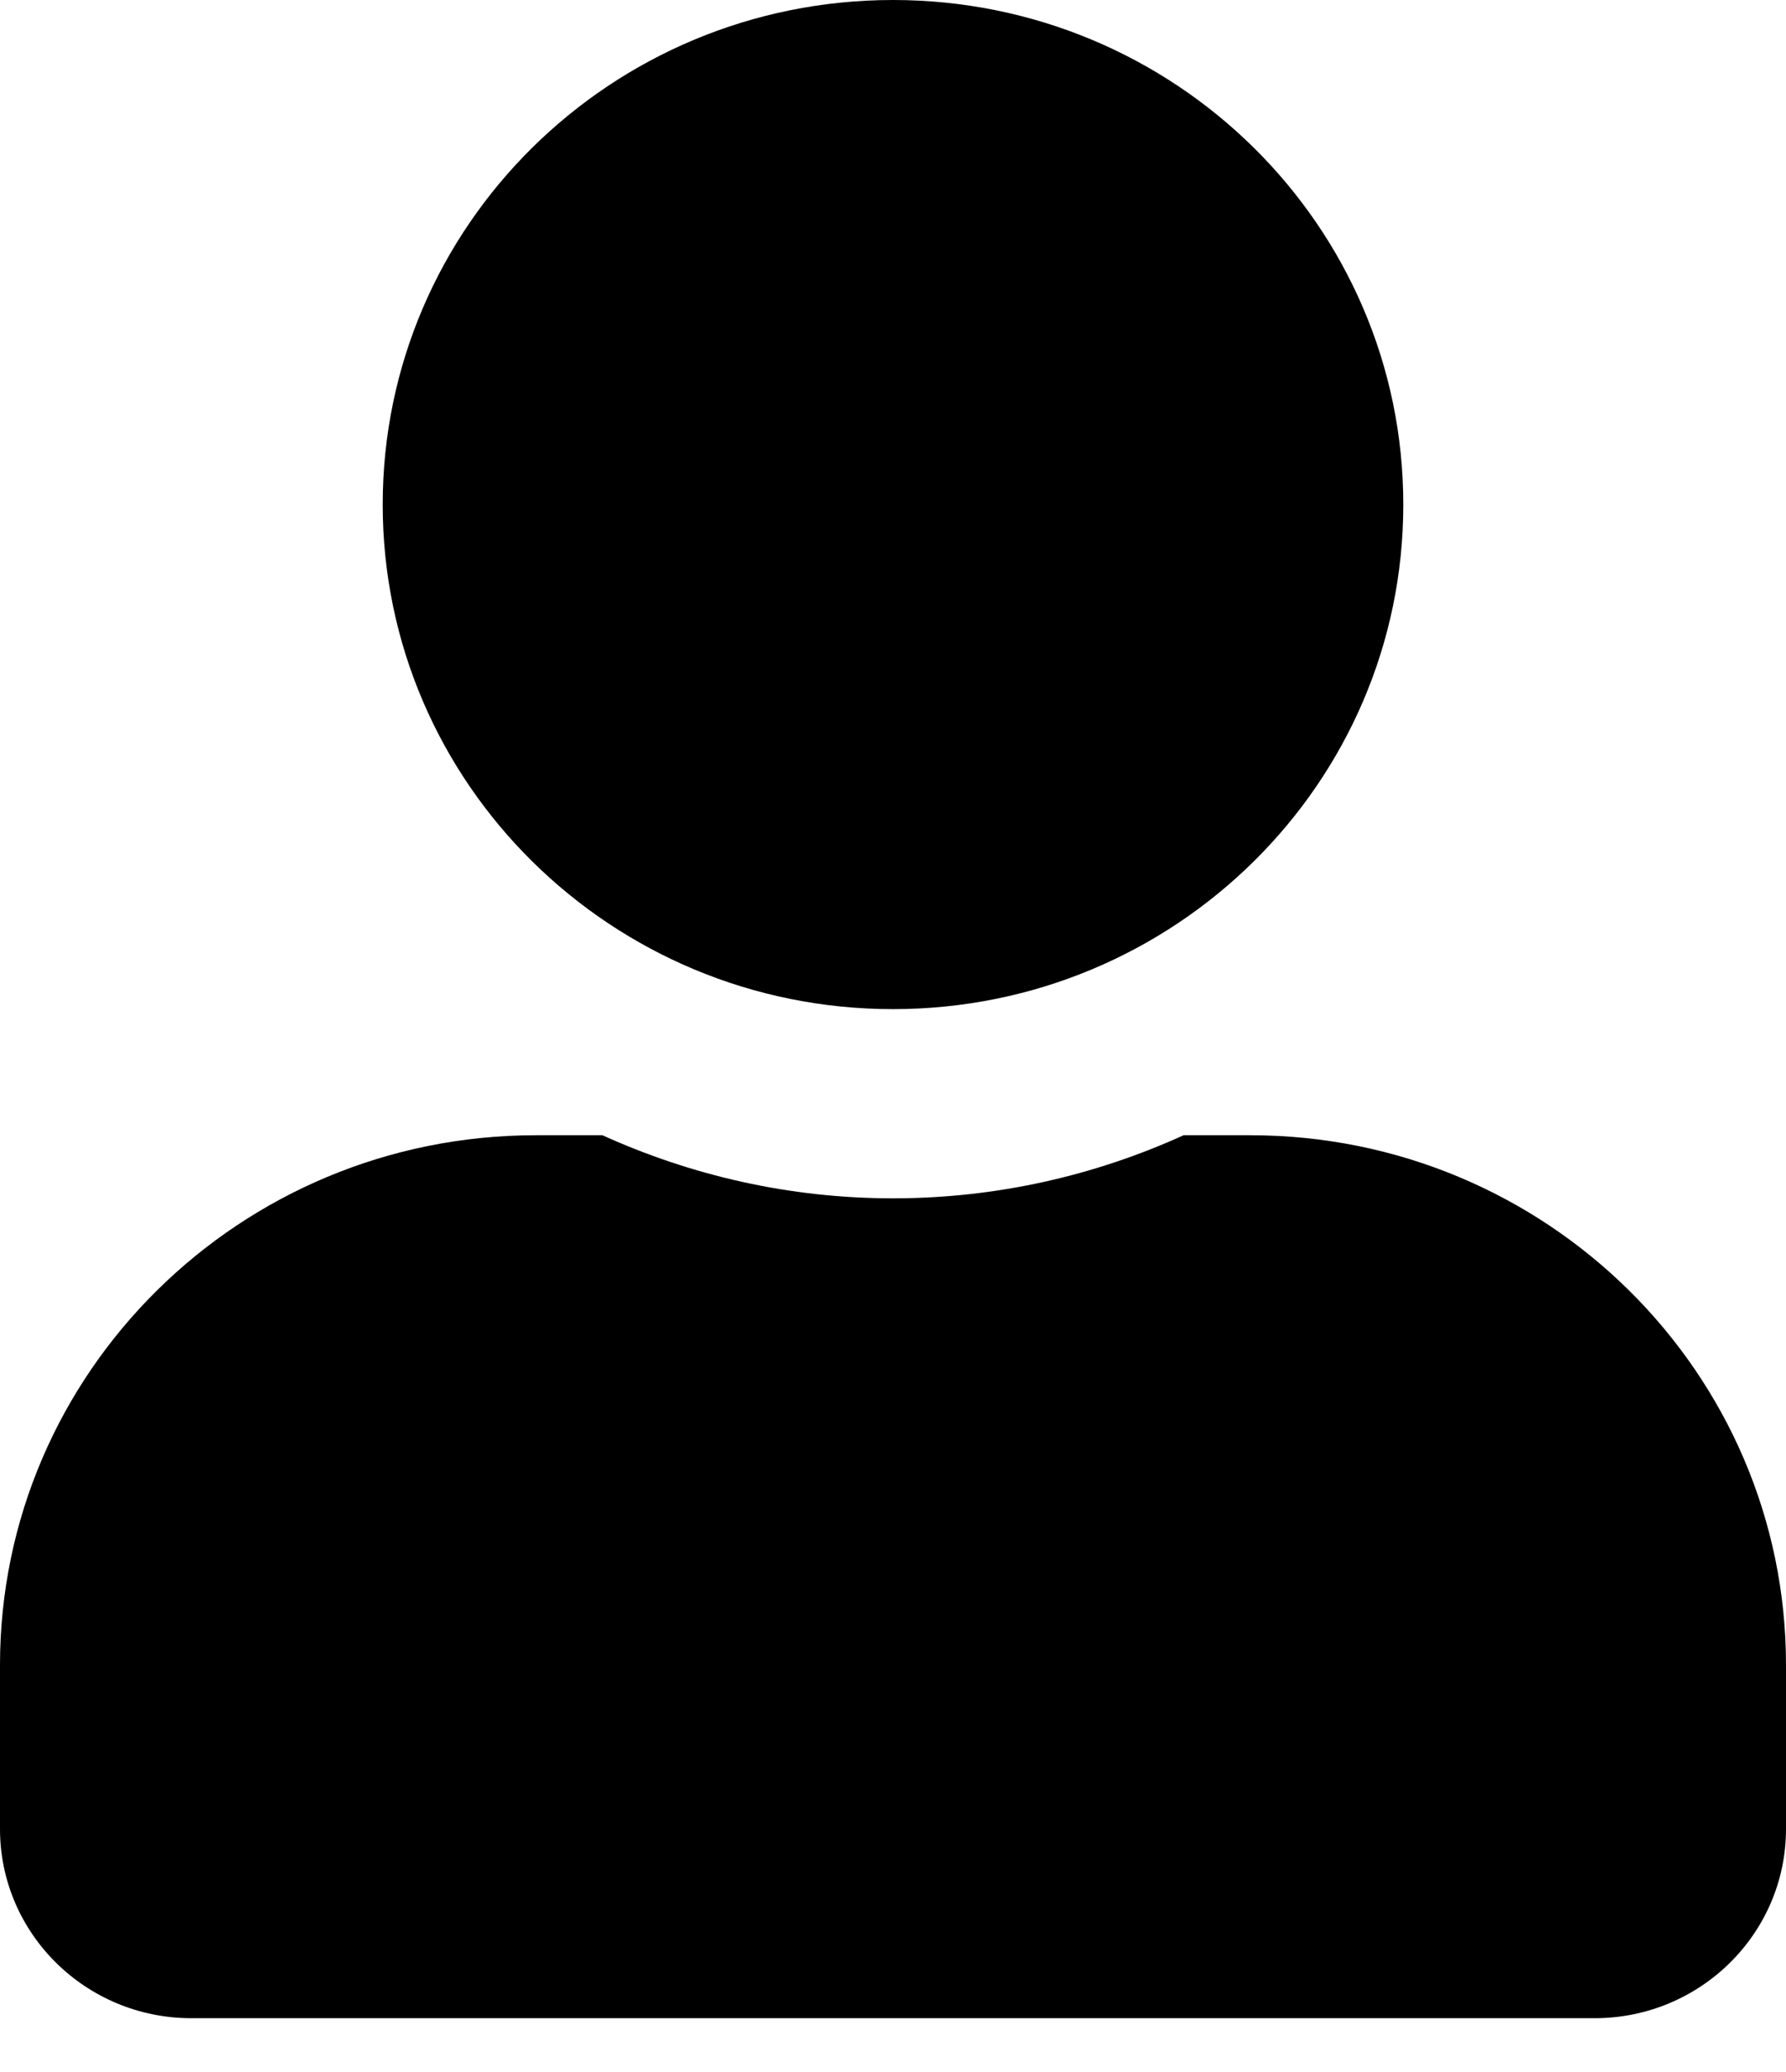 <svg width="25" height="29" viewBox="0 0 25 29" fill="none" xmlns="http://www.w3.org/2000/svg">
<path d="M12.5 14.124C16.445 14.124 19.643 10.962 19.643 7.062C19.643 3.161 16.445 0 12.5 0C8.555 0 5.357 3.161 5.357 7.062C5.357 10.962 8.555 14.124 12.5 14.124ZM17.5 15.889H16.568C15.329 16.452 13.951 16.772 12.5 16.772C11.049 16.772 9.676 16.452 8.432 15.889H7.5C3.359 15.889 0 19.21 0 23.304V25.599C0 27.061 1.2 28.247 2.679 28.247H22.321C23.8 28.247 25 27.061 25 25.599V23.304C25 19.21 21.641 15.889 17.5 15.889Z" fill="black"/>
</svg>
